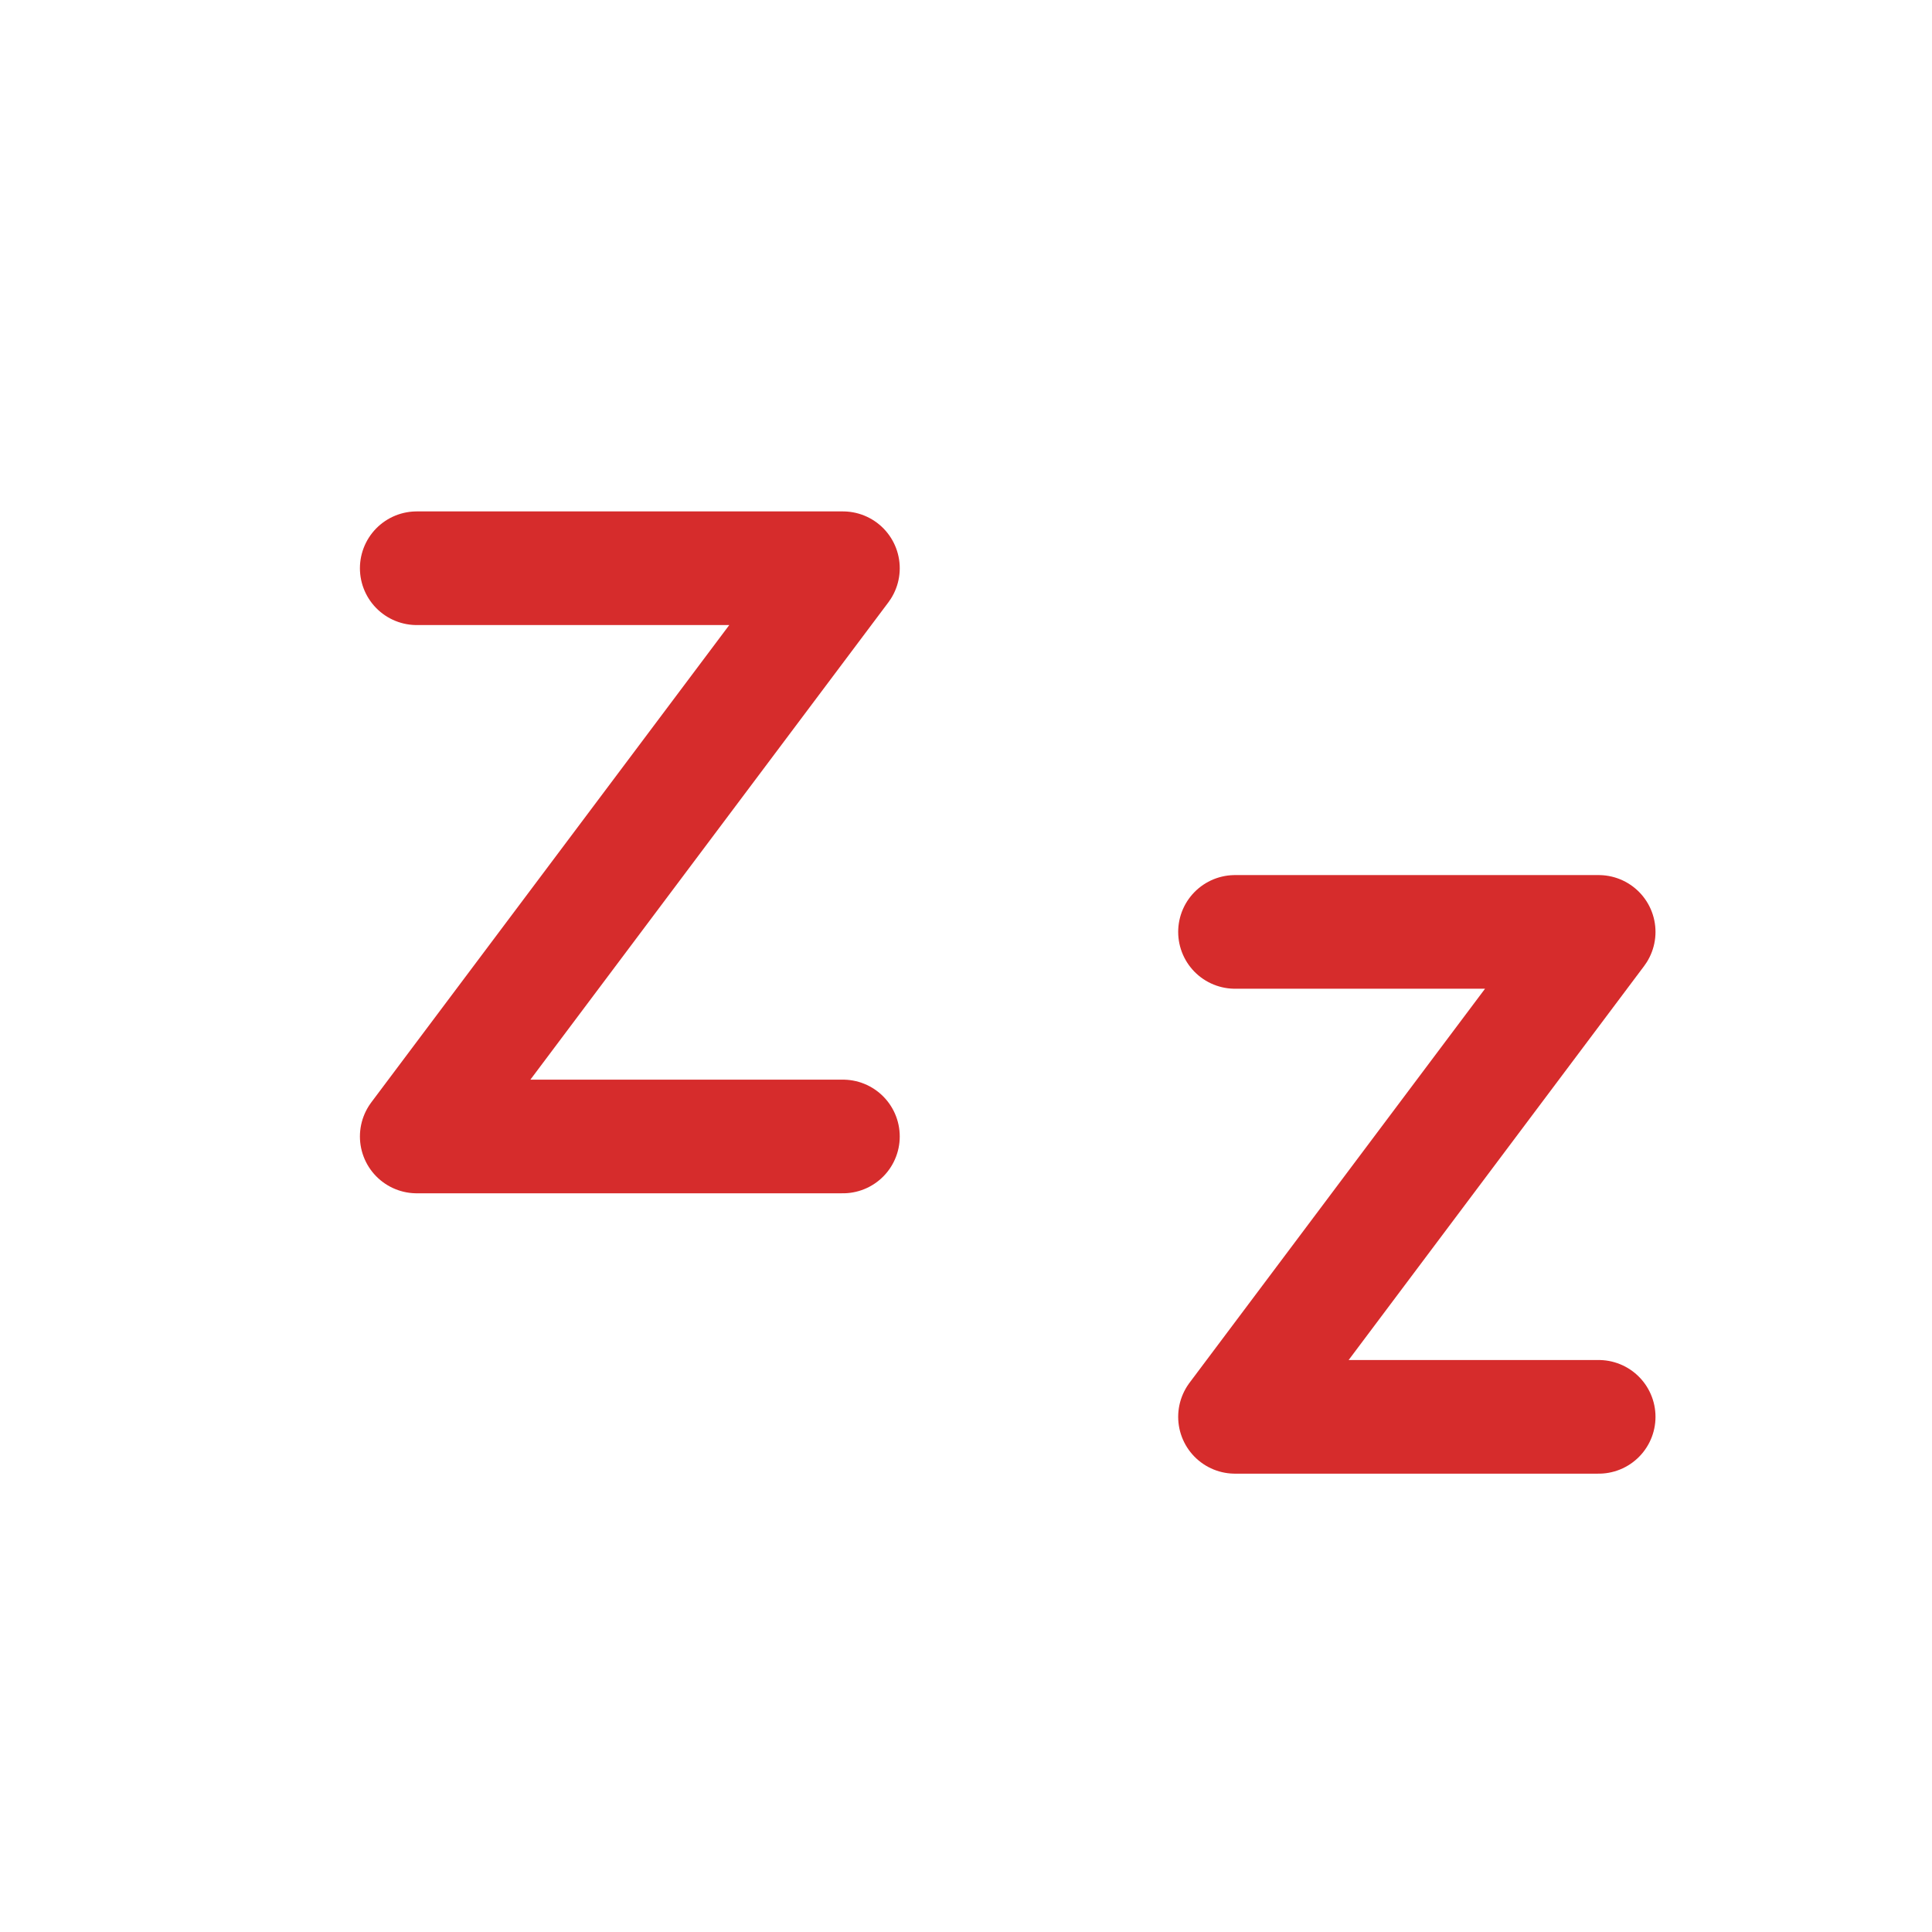 <svg width="17" height="17" viewBox="0 0 17 17" fill="none" xmlns="http://www.w3.org/2000/svg">
<path d="M3.667 5H7.417L3.667 10H7.417" stroke="#D62C2C" stroke-linecap="round" stroke-linejoin="round"/>
<path d="M10.867 8.2H14.067L10.867 12.467H14.067" stroke="#D62C2C" stroke-linecap="round" stroke-linejoin="round"/>
</svg>
